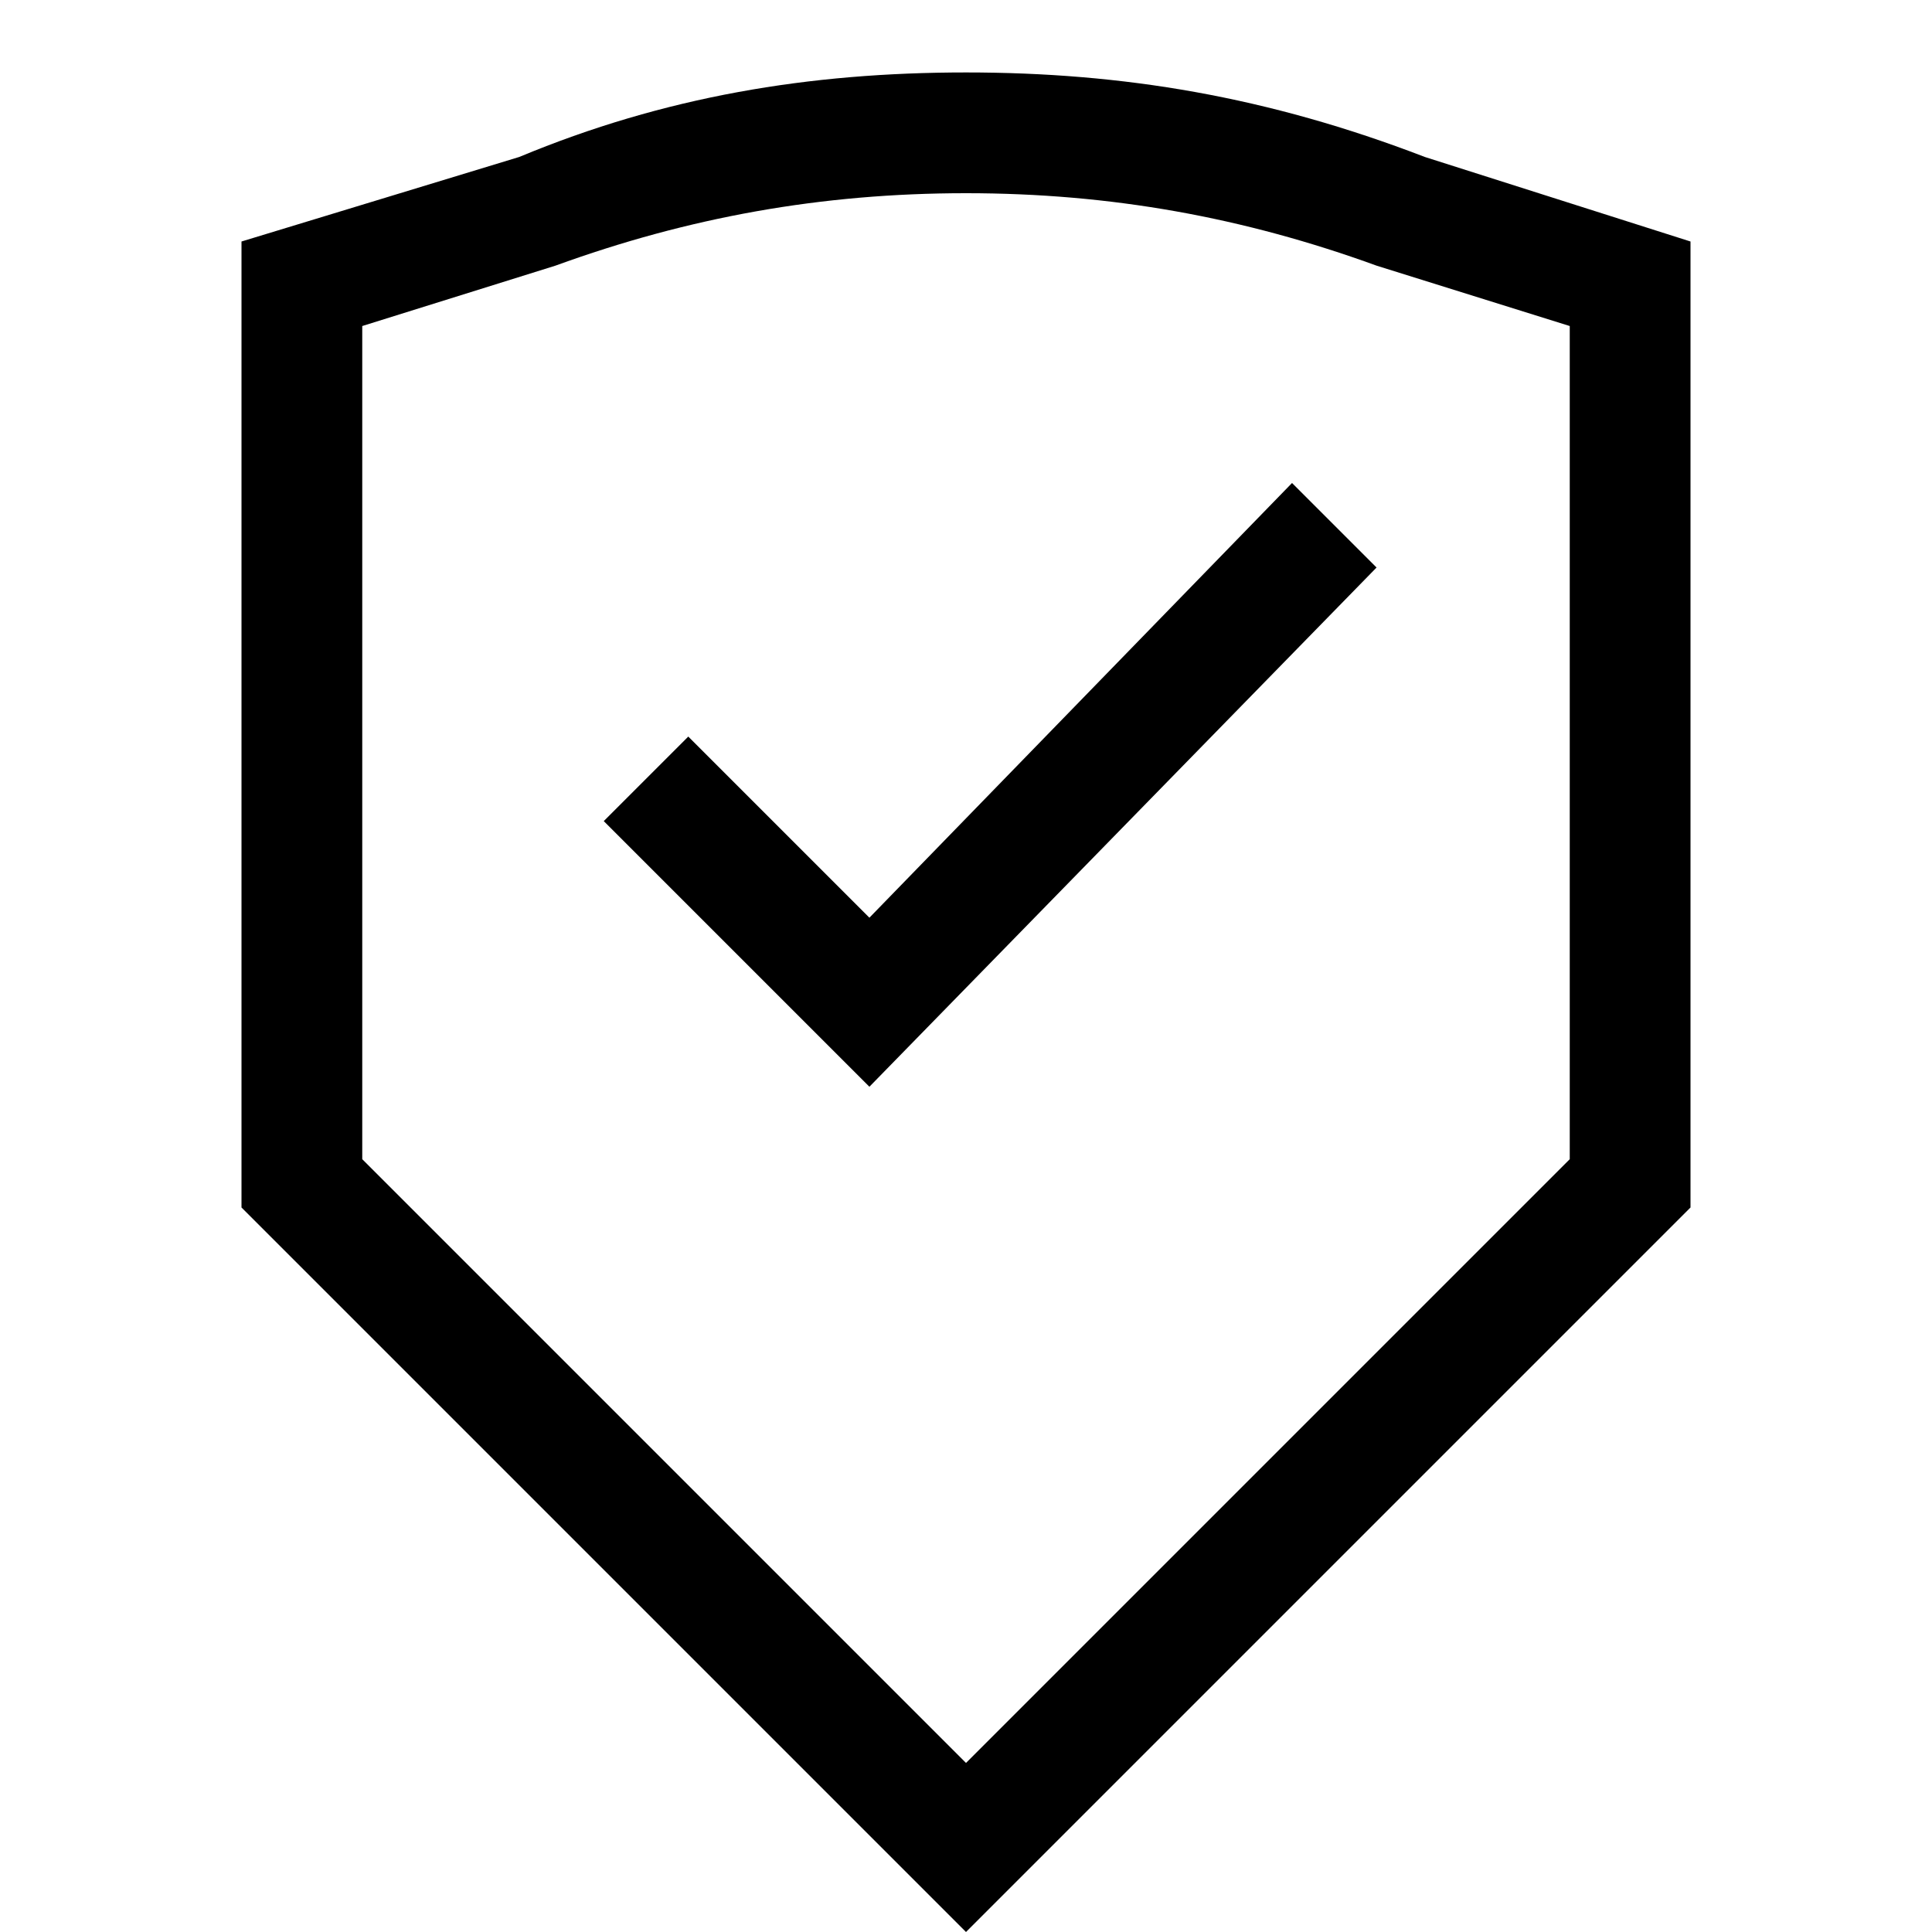 <svg width="64" height="64" viewBox="0 0 1024 1024" xmlns="http://www.w3.org/2000/svg"><path d="M755.2 83.2c-83.2-32-160-44.8-243.2-44.8S352 51.2 275.2 83.2L128 128v512l384 384 384-384V128L755.2 83.2zM832 614.4l-320 320-320-320V172.8l102.4-32c70.4-25.6 140.8-38.4 217.6-38.4s147.2 12.8 217.6 38.4l102.4 32v441.6zm-371.2-128l-96-96-44.8 44.8L460.8 576l268.8-275.2-44.8-44.8z"/></svg>
